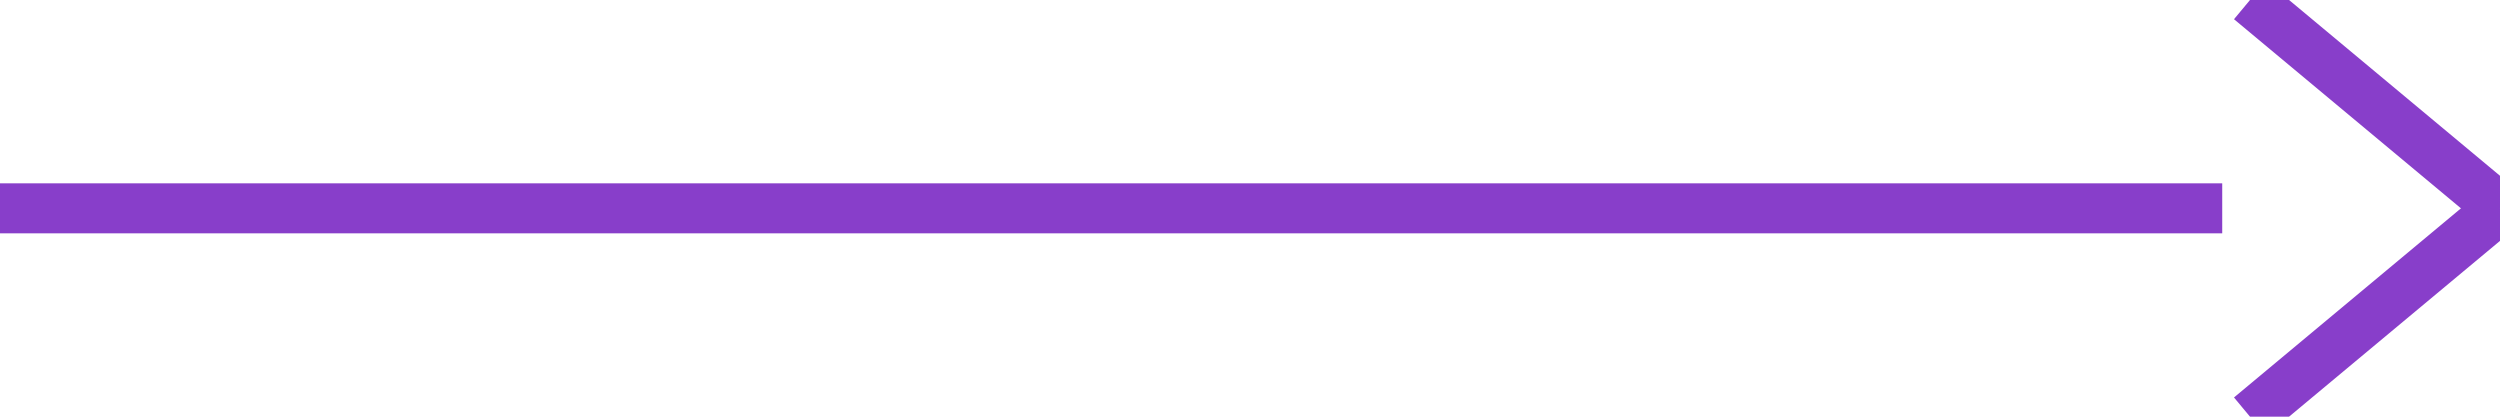 <svg width='90' height='15' version='1.1' 
xmlns='http://www.w3.org/2000/svg' xmlns:xlink="http://www.w3.org/1999/xlink">
<g>
<line x1='90' y1='7.5' x2='81' y2='0' stroke='#883eca' 
stroke-width='1.8'></line>
<line x1='90' y1='7.5' x2='81' y2='15' stroke='#883eca' 
stroke-width='1.8'></line>
<line x1='0' y1='7.5' x2='80' y2='7.5' stroke='#883eca' 
stroke-width='1.8'></line>
</g>
</svg>
